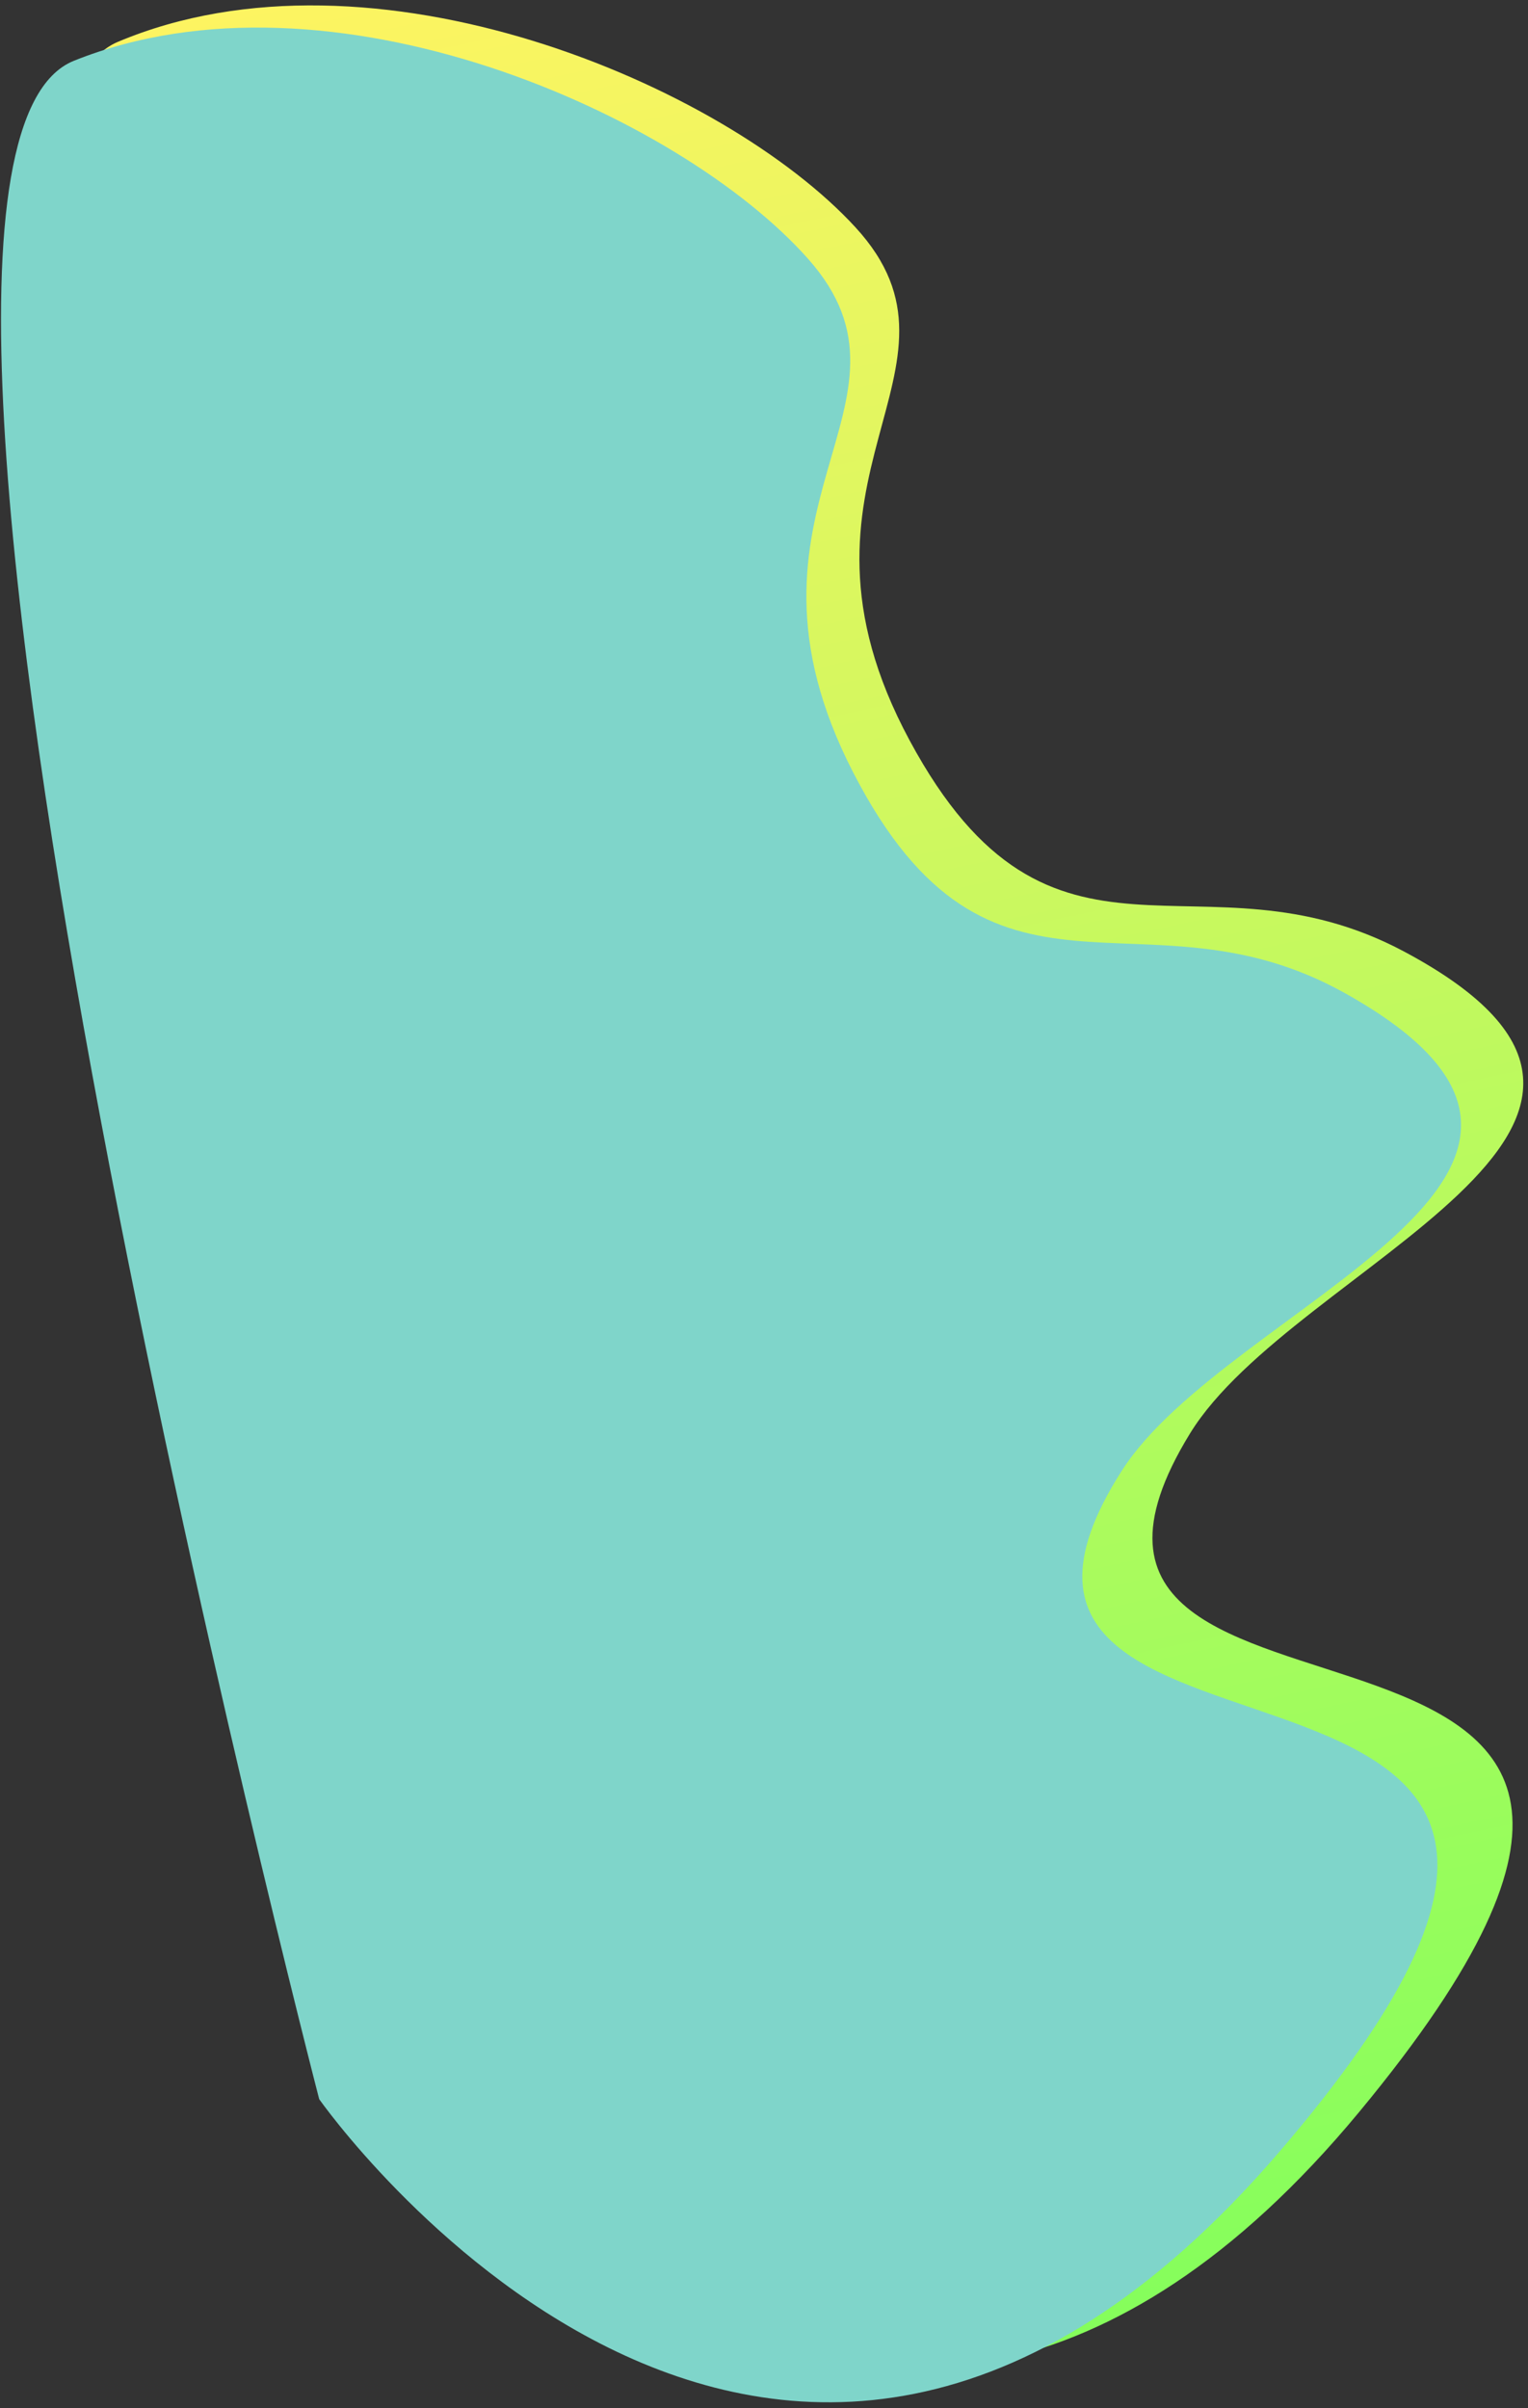 <svg width="243" height="383" viewBox="0 0 243 383" xmlns="http://www.w3.org/2000/svg"><rect x="0" y="0" width="243" height="383" fill="#333333" stroke="none"/><title>Group</title><defs><linearGradient x1="50%" y1="3.665%" x2="50%" y2="100%" id="a"><stop stop-color="#7BFF5B" offset="0%"/><stop stop-color="#FFF461" offset="100%"/></linearGradient></defs><g fill="none" fill-rule="evenodd"><path d="M52.977 86.896S99.87-29.257 199.82 44.339c99.95 73.596-49.21 62.948 0 111.214 22.57 22.137 95.187 26.68 51.61 66.087-27.395 24.774-56.417 5.355-68.216 51.628-11.799 46.273 26.127 54.197 11.376 81.287-14.75 27.091-63.342 63.774-106.706 56.982C44.52 404.746 52.977 86.896 52.977 86.896z" fill="url(#a)" transform="scale(1 -1) rotate(14 1756.308 -79.232)"/><path d="M50.759 333.844s71.82 102.628 152.653 8.434-62.11-50.265-25.018-108.364c17.012-26.647 86.745-47.408 35.42-76.003-32.265-17.976-56.174 7.473-78.08-34.96-21.906-42.432 13.265-58.684-7.202-81.762C108.065 18.11 52.468-6.701 11.743 9.67-28.982 26.043 50.76 333.844 50.76 333.844z" fill="#7FD5CA"/></g></svg>